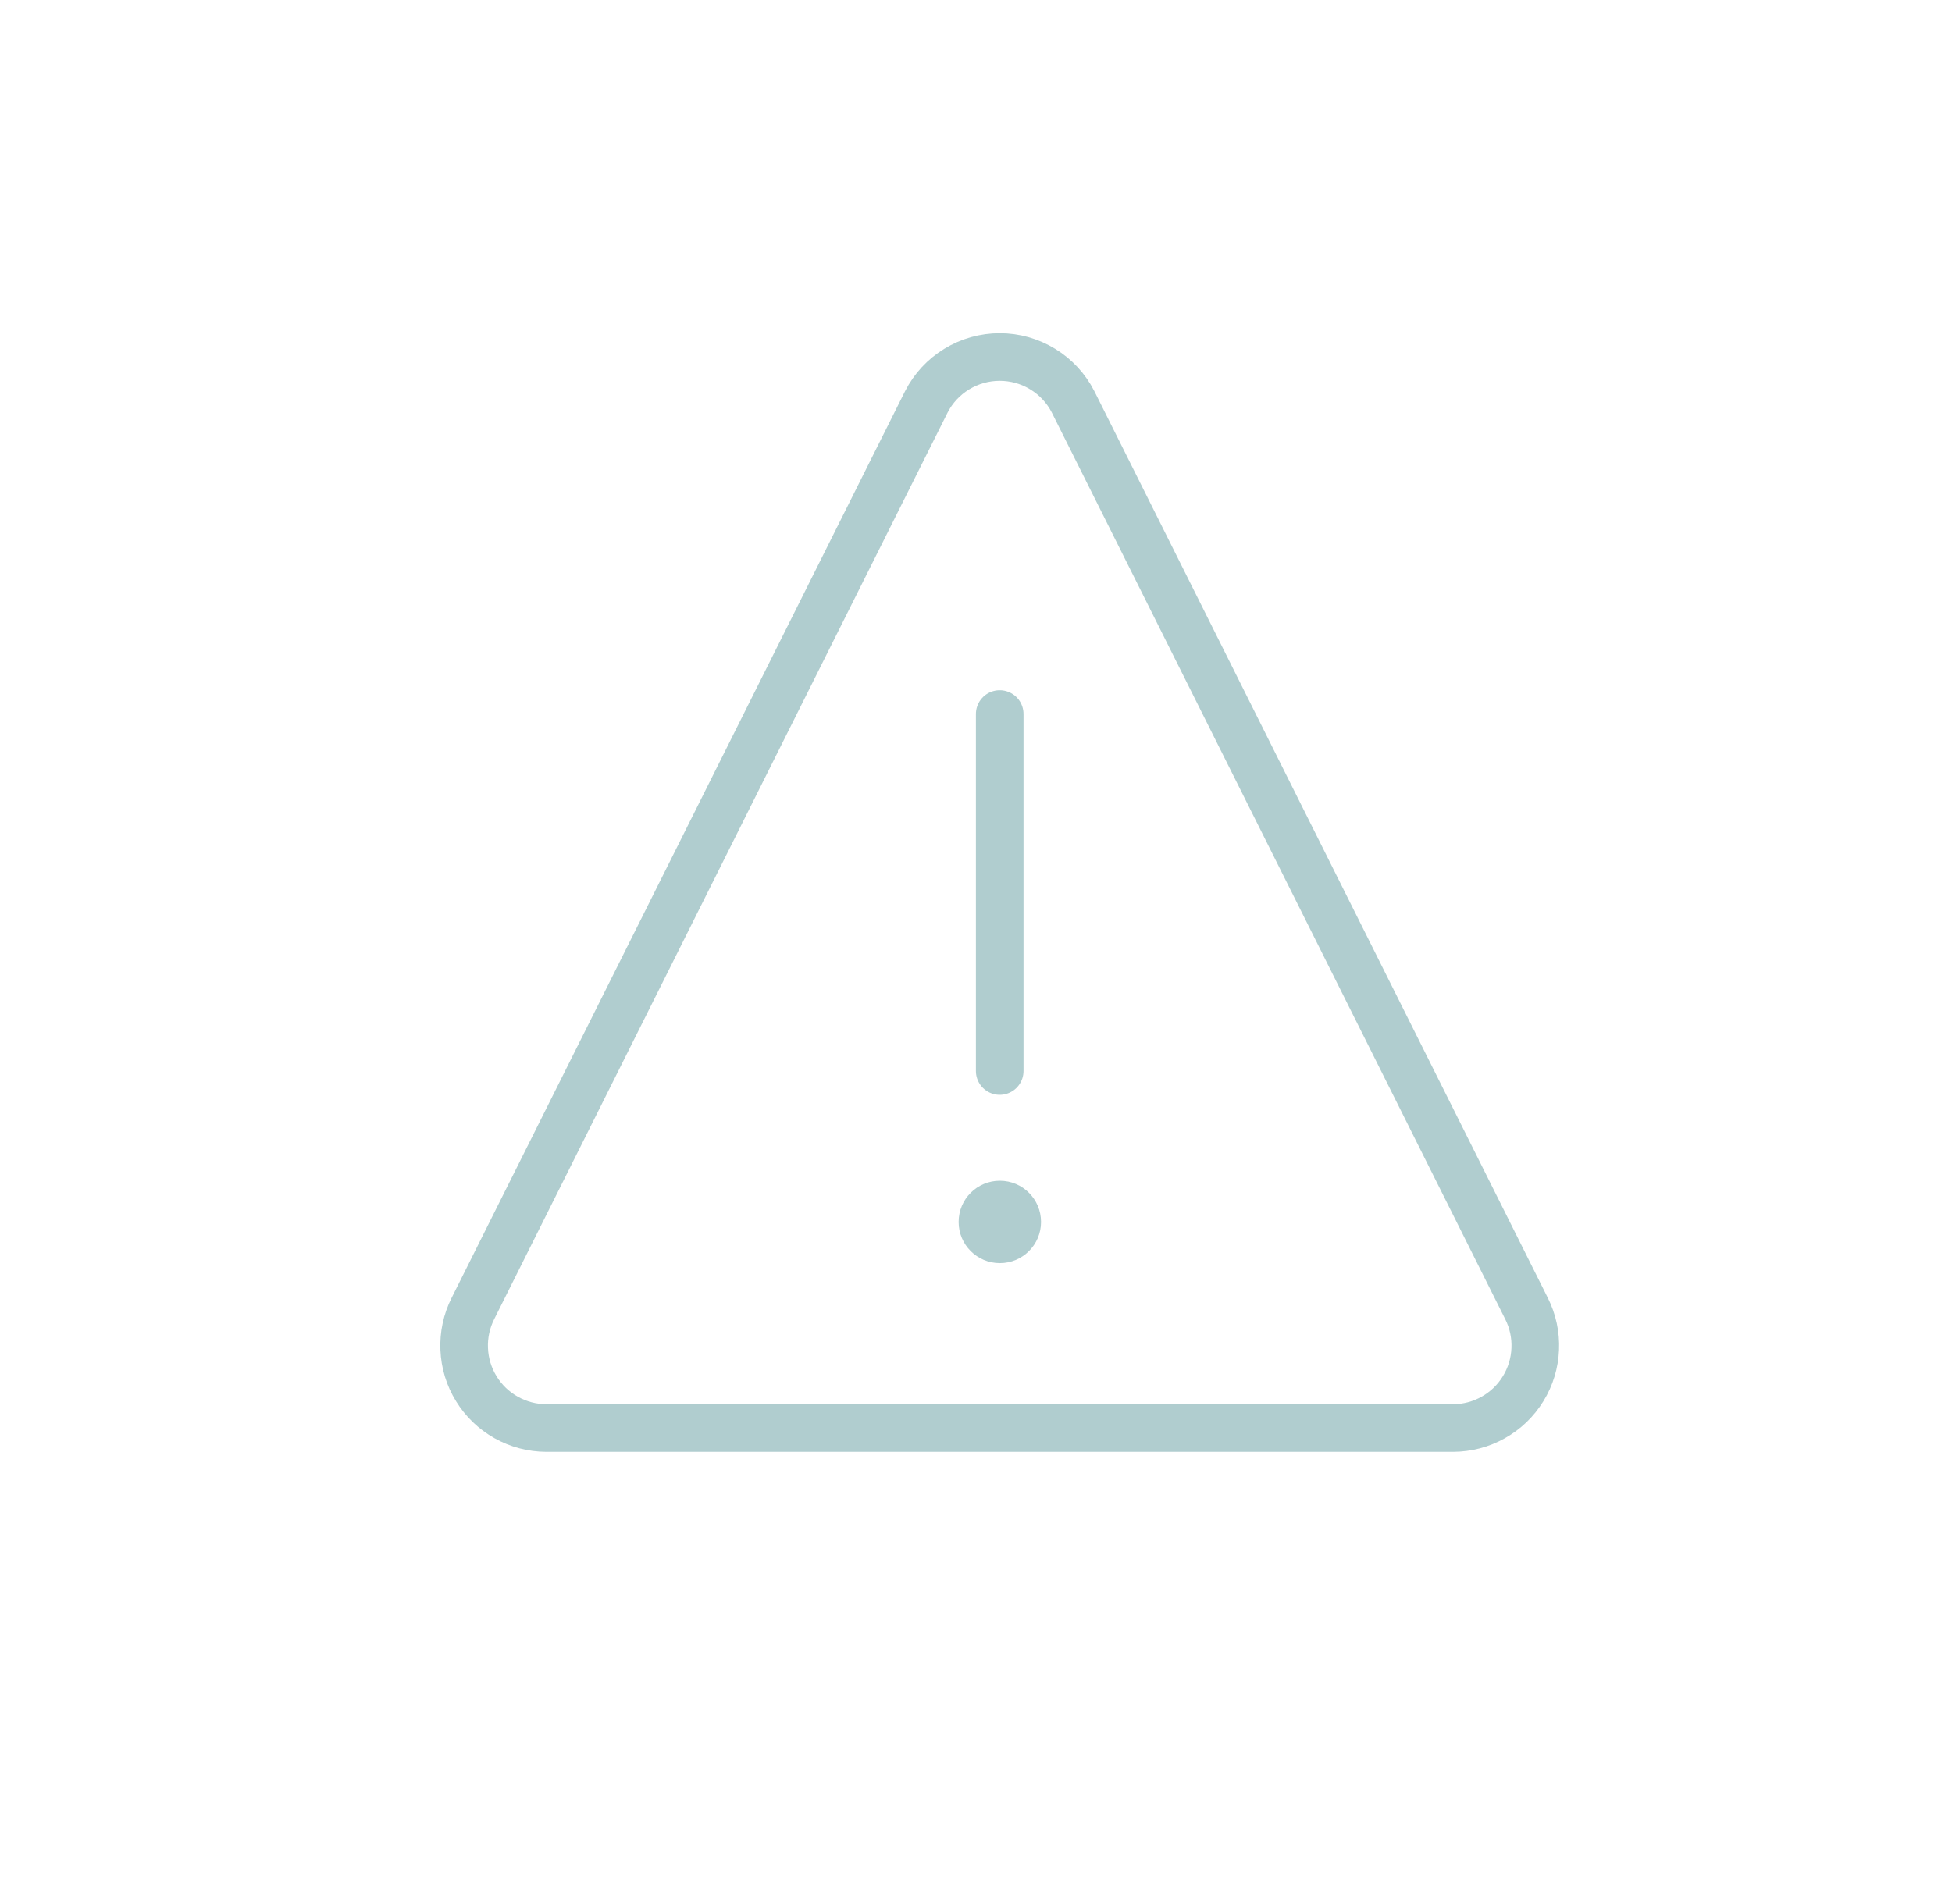 <svg width="41" height="40" viewBox="0 0 41 40" fill="none" xmlns="http://www.w3.org/2000/svg">
<g clip-path="url(#clip0_310_6137)">

<path d="M20.998 15L20.998 22.5" stroke="#B0CDCF" stroke-linecap="round" stroke-linejoin="round"/>
<path d="M21.001 26.536C21.479 26.536 21.866 26.149 21.866 25.671C21.866 25.192 21.479 24.805 21.001 24.805C20.522 24.805 20.135 25.192 20.135 25.671C20.135 26.149 20.522 26.536 21.001 26.536Z" fill="#B0CDCF"/>
<path d="M22.539 8.442C22.394 8.158 22.173 7.92 21.901 7.754C21.629 7.588 21.317 7.5 20.998 7.5C20.679 7.5 20.367 7.588 20.095 7.754C19.823 7.92 19.602 8.158 19.457 8.442L9.933 27.489C9.8 27.753 9.737 28.046 9.75 28.341C9.762 28.636 9.849 28.923 10.004 29.174C10.158 29.426 10.374 29.634 10.632 29.778C10.889 29.923 11.179 29.999 11.474 30L30.522 30C30.817 29.999 31.107 29.923 31.364 29.778C31.622 29.634 31.838 29.426 31.992 29.174C32.147 28.923 32.234 28.636 32.246 28.341C32.259 28.046 32.196 27.753 32.063 27.489L22.539 8.442Z" stroke="#B0CDCF" stroke-linecap="round" stroke-linejoin="round"/>
</g>
<defs>
<clipPath id="clip0_310_6137">
<rect width="40" height="40" fill="white" transform="translate(0.998)"/>
</clipPath>
</defs>
</svg>
